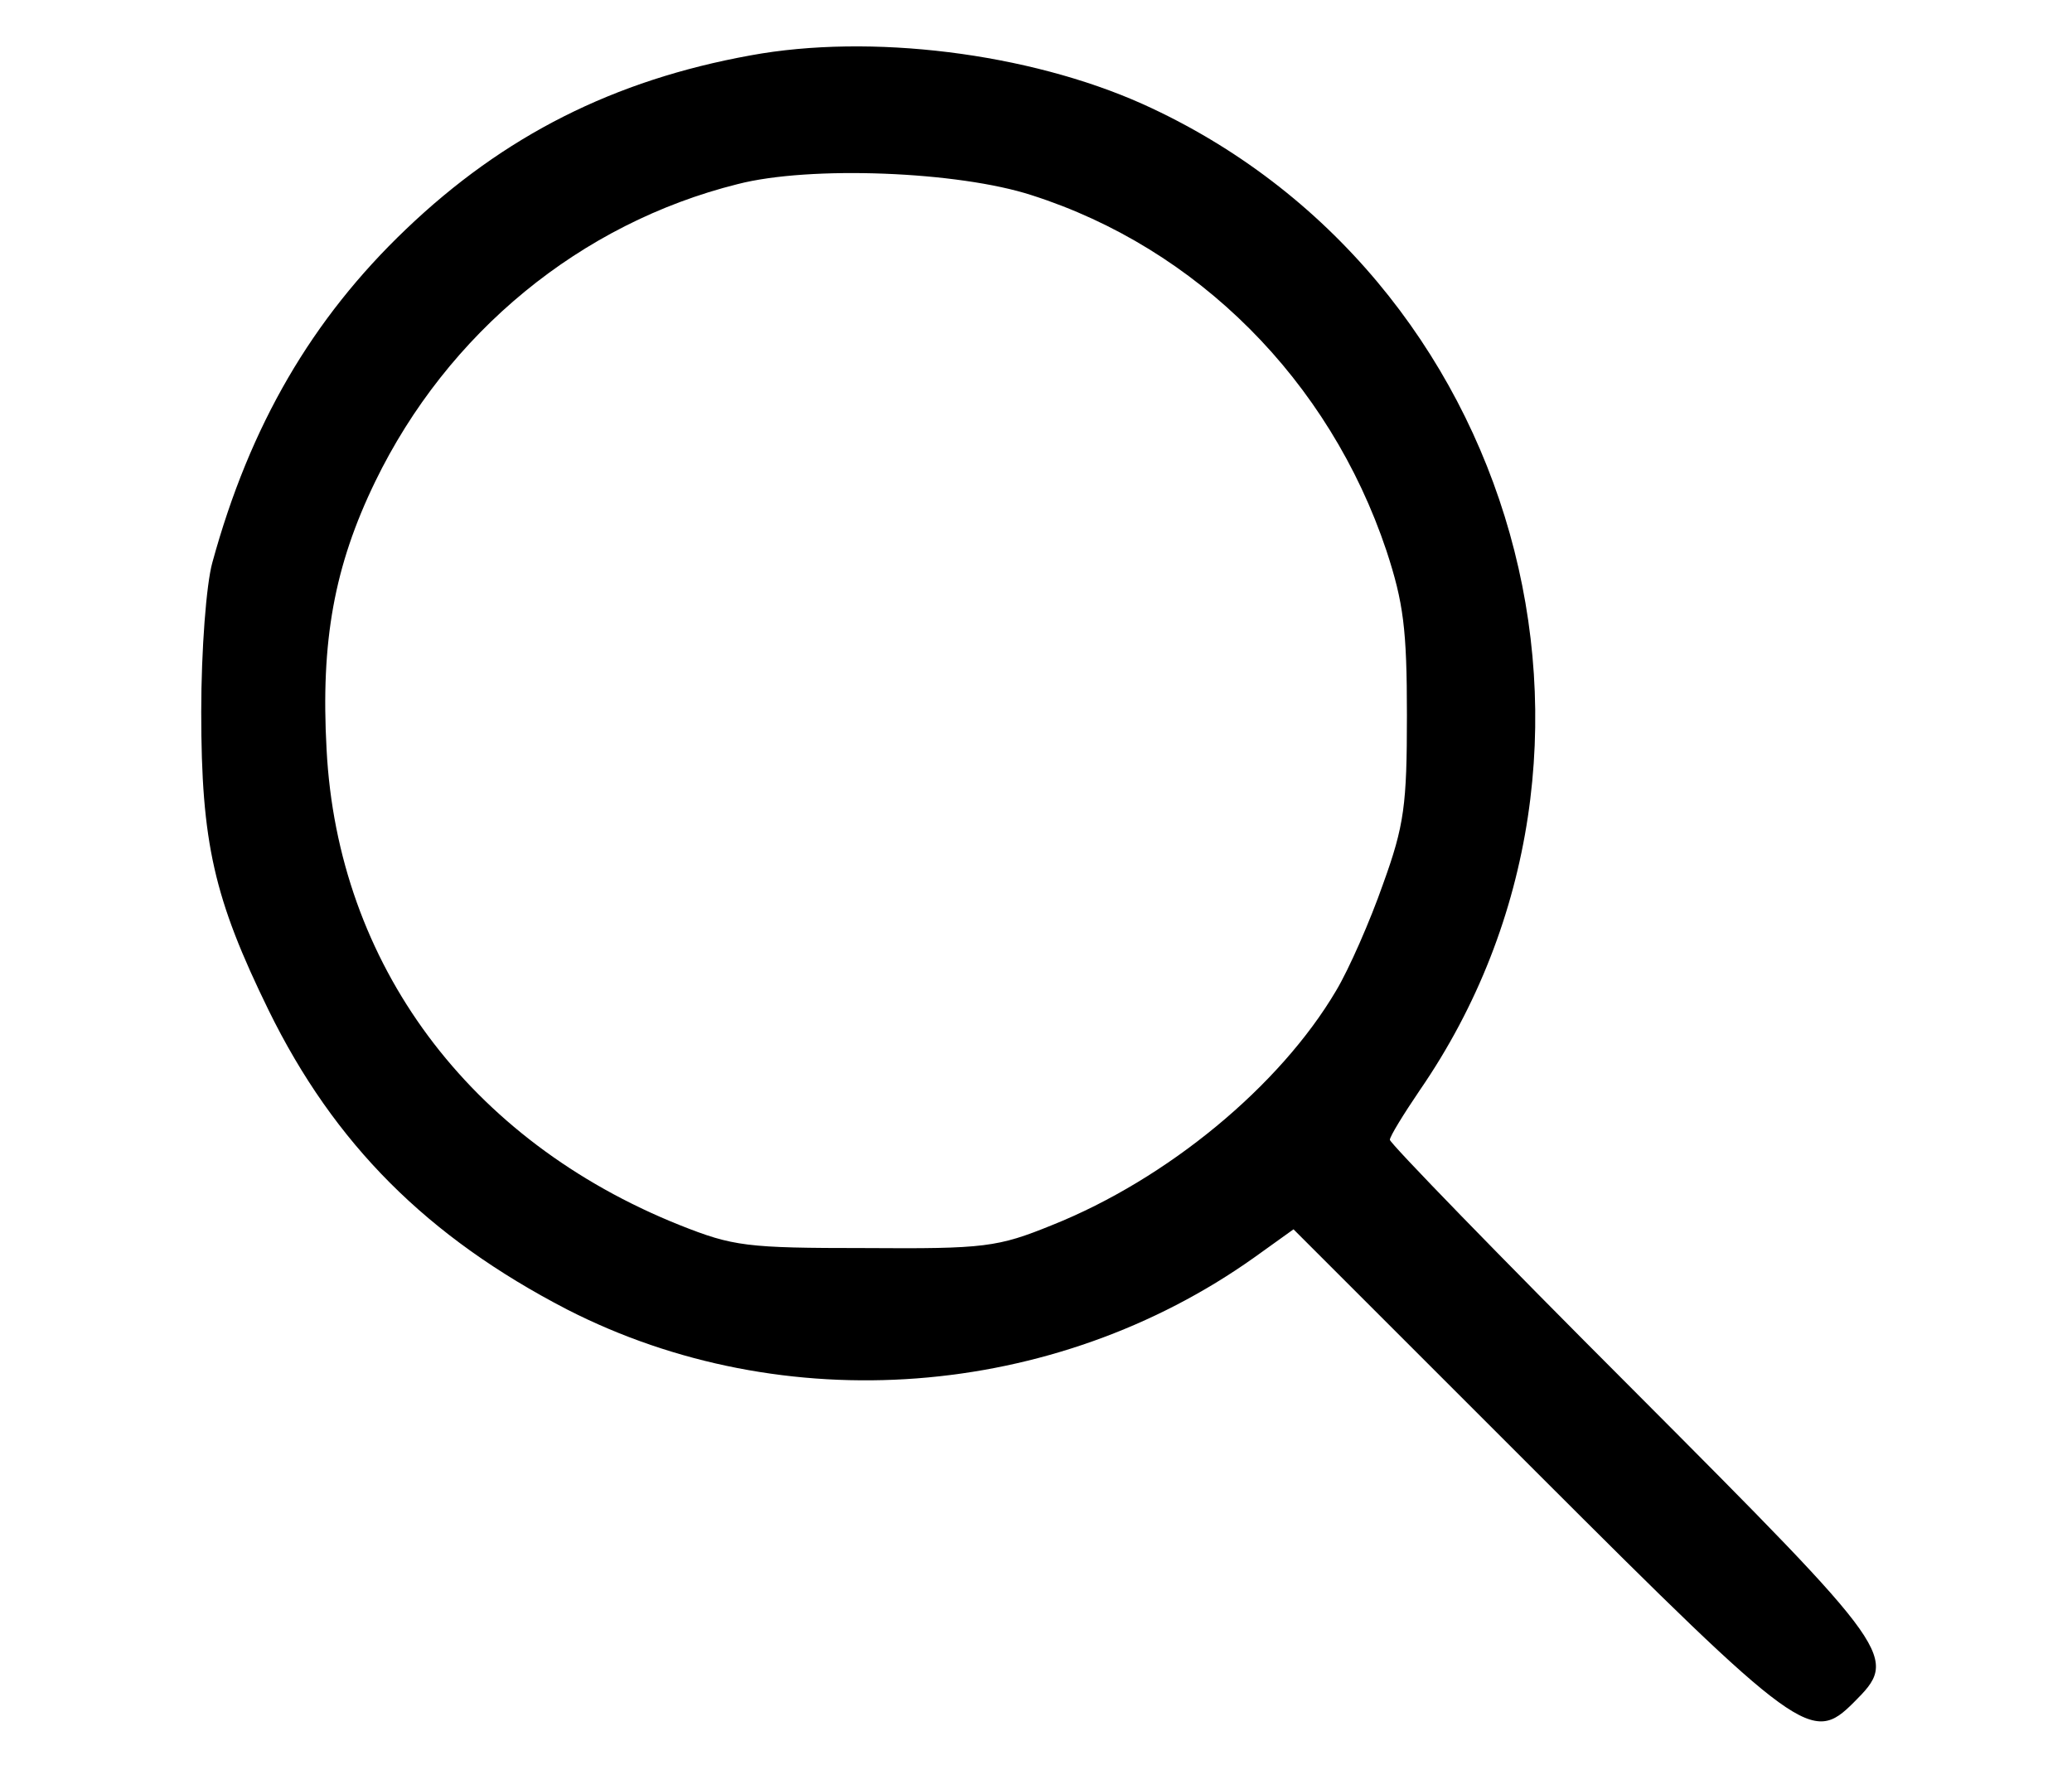 <?xml version="1.0" standalone="no"?>
<!DOCTYPE svg PUBLIC "-//W3C//DTD SVG 20010904//EN"
 "http://www.w3.org/TR/2001/REC-SVG-20010904/DTD/svg10.dtd">
<svg version="1.0" xmlns="http://www.w3.org/2000/svg"
 width="243pt" height="207pt" viewBox="0 0 243 207"
 preserveAspectRatio="xMidYMid meet">
<g transform="translate(0,207) scale(0.1,-0.1)"
fill="#000000" stroke="none">
<path d="M880 2005 c-160 -29 -289 -94 -404 -204 -110 -105 -183 -230 -227
-391 -7 -25 -13 -102 -13 -175 0 -154 15 -219 79 -350 77 -157 186 -266 350
-351 254 -130 571 -106 806 61 l46 33 284 -284 c311 -311 324 -320 373 -271
53 53 51 56 -259 367 -157 157 -285 289 -285 293 0 4 16 30 35 58 274 398 116
958 -325 1157 -134 60 -319 83 -460 57z m330 -164 c194 -62 349 -217 416 -417
20 -61 24 -92 24 -193 0 -105 -3 -129 -28 -198 -15 -43 -40 -100 -55 -125 -66
-112 -198 -221 -333 -275 -64 -26 -79 -28 -219 -27 -140 0 -155 2 -218 27
-247 99 -401 306 -414 558 -7 127 9 215 57 314 85 175 241 303 425 349 85 22
259 15 345 -13z"/>
</g>
</svg>
